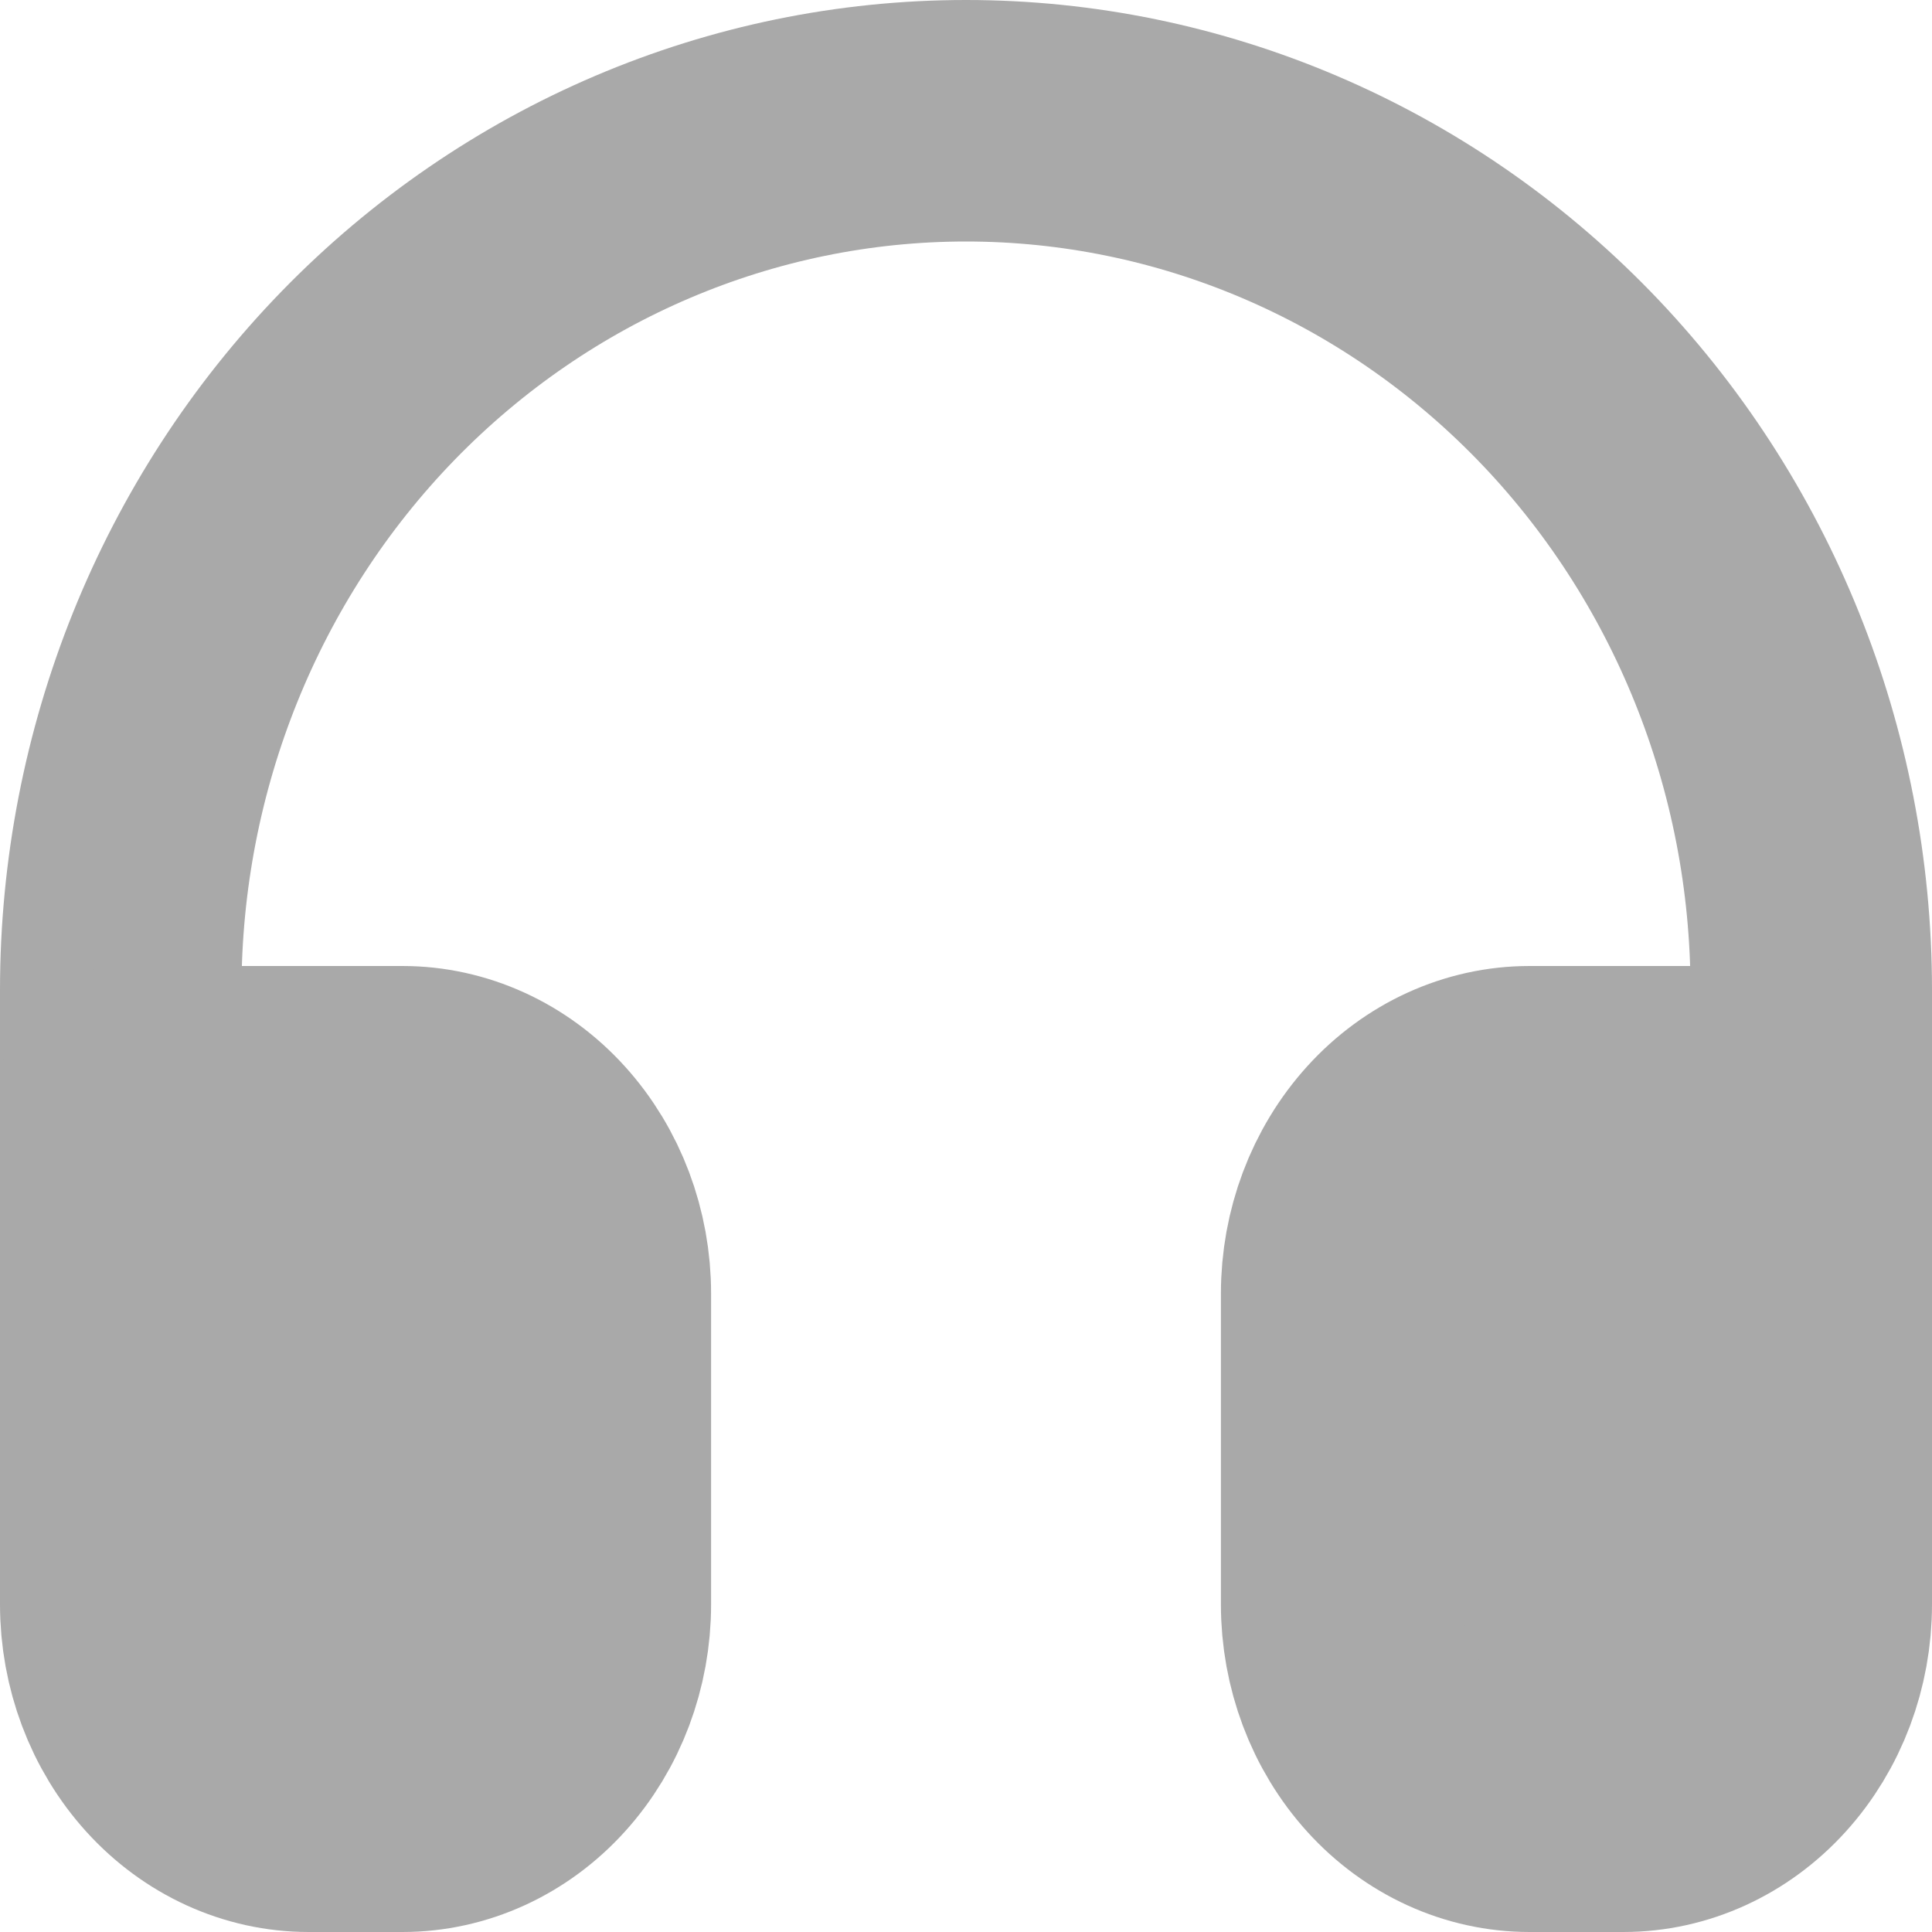 <svg width="16" height="16" viewBox="0 0 16 16" fill="none" xmlns="http://www.w3.org/2000/svg">
<g clip-path="url(#clip0_1390_23026)">
<path d="M1 13V8.2C1 6.29 1.738 4.459 3.05 3.109C4.363 1.759 6.143 1 8 1C9.857 1 11.637 1.759 12.95 3.109C14.262 4.459 15 6.29 15 8.2V13" stroke="#A9A9A9" stroke-width="2" stroke-linecap="round" stroke-linejoin="round"/>
<path d="M15 13.286C15 13.74 14.836 14.176 14.544 14.498C14.253 14.819 13.857 15 13.444 15H12.667C12.254 15 11.858 14.819 11.567 14.498C11.275 14.176 11.111 13.74 11.111 13.286V10.714C11.111 10.26 11.275 9.824 11.567 9.502C11.858 9.181 12.254 9 12.667 9H15V13.286ZM1 13.286C1 13.74 1.164 14.176 1.456 14.498C1.747 14.819 2.143 15 2.556 15H3.333C3.746 15 4.142 14.819 4.433 14.498C4.725 14.176 4.889 13.74 4.889 13.286V10.714C4.889 10.26 4.725 9.824 4.433 9.502C4.142 9.181 3.746 9 3.333 9H1V13.286Z" fill="#A9A9A9" stroke="#A9A9A9" stroke-width="2" stroke-linecap="round" stroke-linejoin="round"/>
</g>
<defs>
<clipPath id="clip0_1390_23026">
<rect width="16" height="16" fill="white"/>
</clipPath>
</defs>
</svg>
